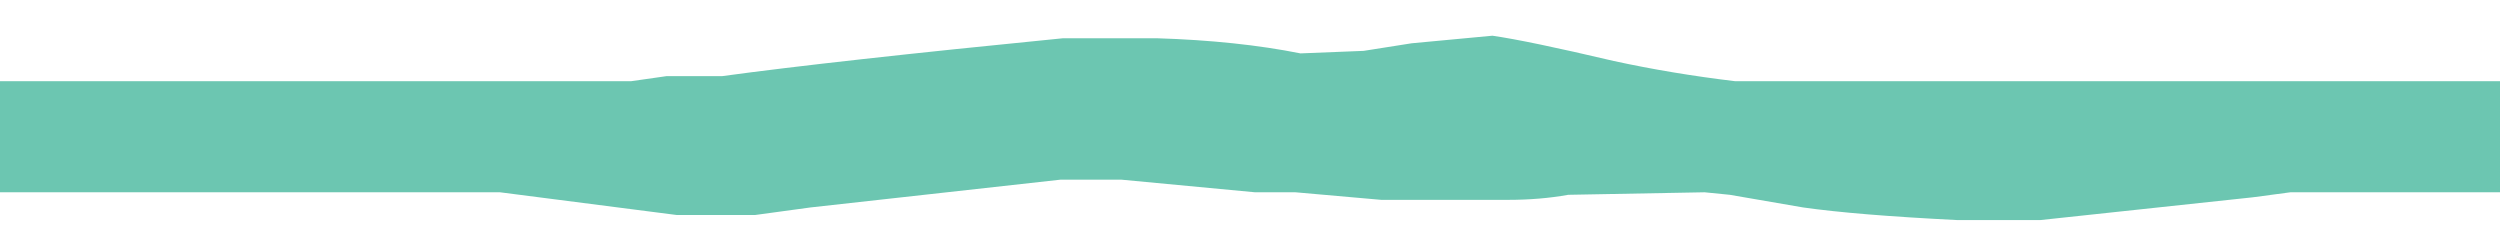 <?xml version="1.0" encoding="UTF-8" standalone="no"?>
<svg xmlns:ffdec="https://www.free-decompiler.com/flash" xmlns:xlink="http://www.w3.org/1999/xlink" ffdec:objectType="frame" height="32.85px" width="346.5px" xmlns="http://www.w3.org/2000/svg">
  <g transform="matrix(1.0, 0.0, 0.0, 1.0, 0.0, 11.25)">
    <use ffdec:characterId="451" ffdec:characterName="a_EB_SewerWaterEdge1Frame2" height="25.55" transform="matrix(1.0, 0.0, 0.0, 1.0, 0.0, -6.3)" width="346.5" xlink:href="#sprite0"/>
  </g>
  <defs>
    <g id="sprite0" transform="matrix(1.0, 0.0, 0.0, 1.0, 0.0, 0.0)">
      <use ffdec:characterId="450" height="3.65" transform="matrix(7.0, 0.0, 0.0, 7.0, 0.0, 0.0)" width="49.5" xlink:href="#shape0"/>
    </g>
    <g id="shape0" transform="matrix(1.0, 0.0, 0.0, 1.0, 0.0, 0.0)">
      <path d="M49.5 3.1 L45.35 3.1 44.6 3.2 40.4 3.65 38.75 3.65 Q36.75 3.55 35.7 3.4 L34.25 3.15 33.75 3.1 31.05 3.15 Q30.5 3.25 29.85 3.25 L27.35 3.25 25.65 3.1 24.85 3.1 22.2 2.85 21.0 2.85 16.05 3.4 14.95 3.55 13.4 3.55 9.9 3.1 0.0 3.1 0.0 0.9 12.5 0.9 13.2 0.8 14.3 0.8 Q16.5 0.5 21.05 0.05 L22.9 0.05 Q24.5 0.1 25.75 0.35 L27.0 0.3 27.95 0.15 29.55 0.0 Q30.25 0.1 31.95 0.5 33.1 0.75 34.35 0.9 L49.5 0.9 49.5 3.1" fill="#6cc6b1" fill-rule="evenodd" stroke="none"/>
    </g>
  </defs>
</svg>
